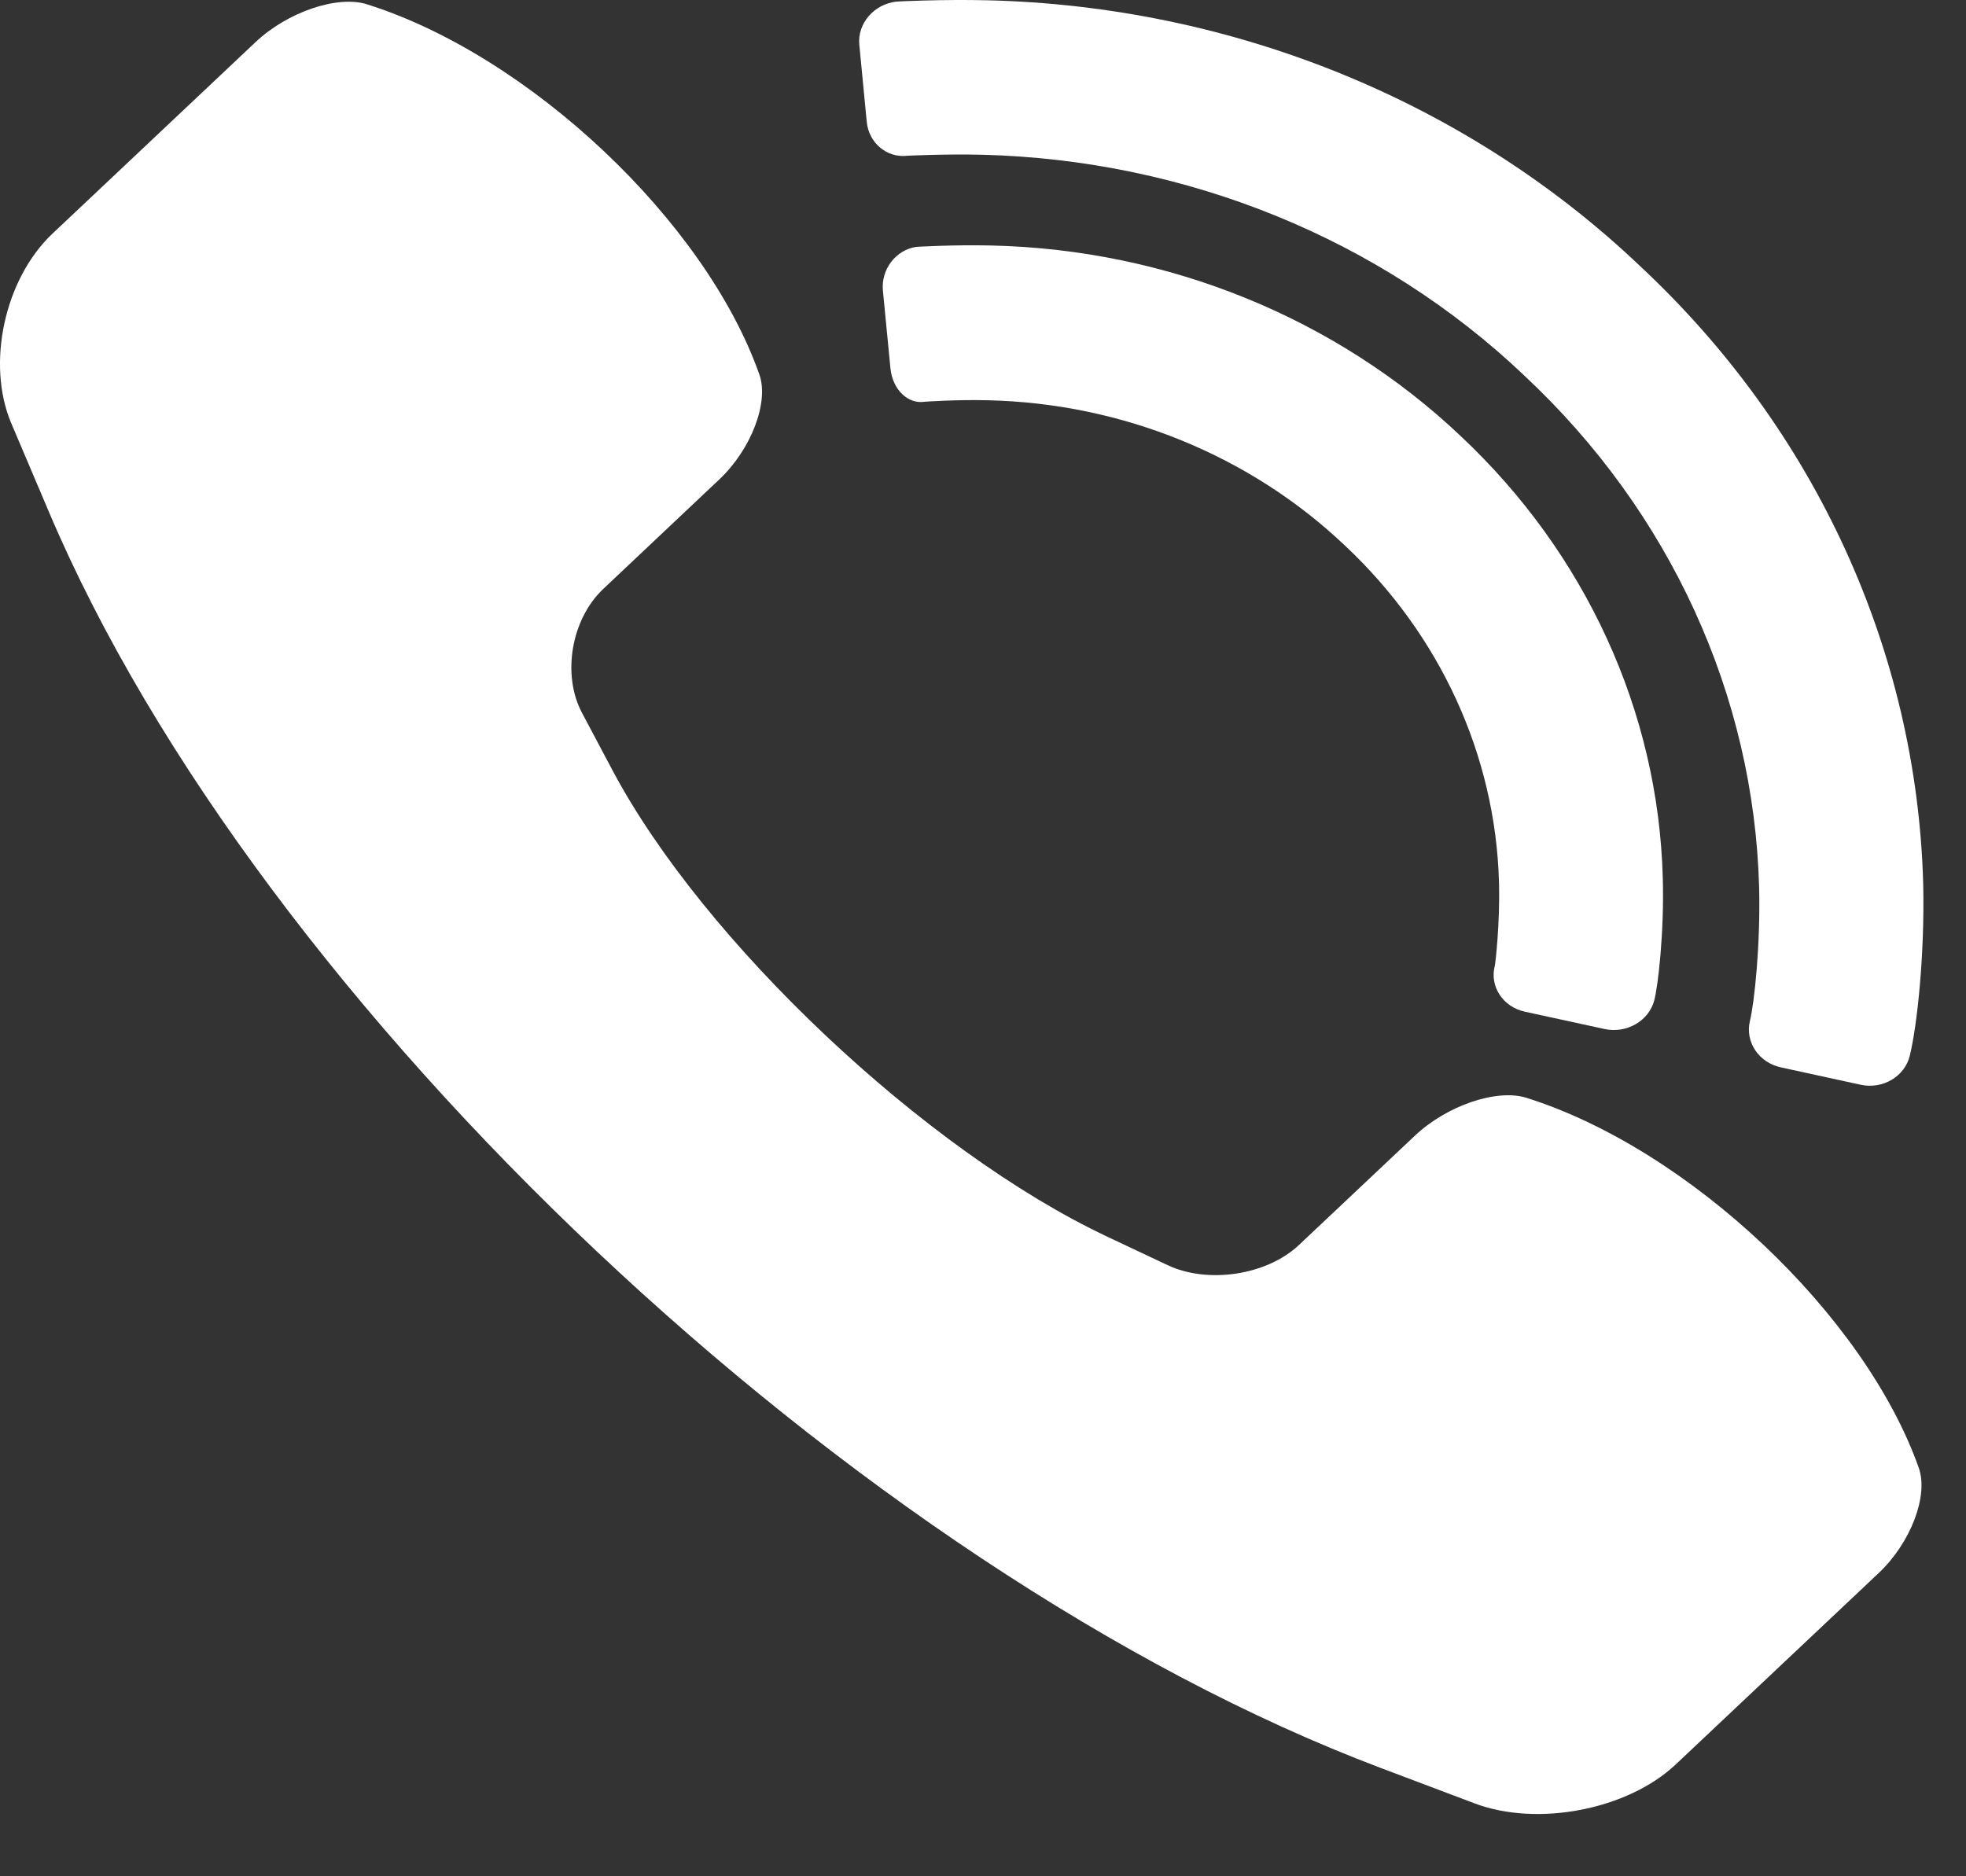 <svg width="22" height="21" viewBox="0 0 22 21" fill="none" xmlns="http://www.w3.org/2000/svg">
<rect x="0" y="0" width="22" height="21" fill="#333333" stroke="none"/>
<path d="M21.472 16.43C21.582 16.741 21.381 17.269 21.023 17.606L18.752 19.748C18.215 20.255 17.206 20.45 16.501 20.184L15.452 19.788C9.576 17.571 2.896 11.27 0.546 5.726L0.126 4.737C-0.156 4.072 0.051 3.12 0.588 2.614L2.859 0.472C3.216 0.134 3.776 -0.056 4.106 0.048C5.924 0.62 7.892 2.476 8.497 4.19C8.608 4.502 8.406 5.03 8.048 5.367L6.751 6.591C6.393 6.929 6.286 7.55 6.512 7.977L6.851 8.616C7.87 10.538 10.351 12.879 12.39 13.841L13.066 14.16C13.519 14.373 14.177 14.272 14.535 13.935L15.833 12.711C16.191 12.373 16.75 12.183 17.081 12.287C18.898 12.859 20.866 14.715 21.472 16.43Z" fill="white"/>
<path d="M9.88 3.253L9.964 4.121C9.987 4.359 10.159 4.527 10.35 4.496C10.35 4.496 10.701 4.471 11.056 4.48C12.558 4.514 13.988 5.098 15.049 6.105C16.116 7.105 16.735 8.455 16.774 9.874C16.787 10.334 16.733 10.788 16.728 10.806C16.666 11.038 16.816 11.269 17.063 11.323L17.955 11.517C18.202 11.571 18.452 11.426 18.512 11.195C18.554 11.035 18.624 10.435 18.607 9.829C18.558 7.965 17.744 6.194 16.346 4.881C14.954 3.562 13.077 2.794 11.101 2.748C10.676 2.737 10.254 2.763 10.254 2.763C10.024 2.796 9.857 3.016 9.88 3.253Z" fill="white"/>
<path fill-rule="evenodd" clip-rule="evenodd" d="M9.616 0.501L9.699 1.363C9.722 1.601 9.926 1.771 10.155 1.743C10.155 1.743 10.574 1.722 10.992 1.732C13.279 1.79 15.449 2.674 17.058 4.204L17.064 4.21C17.061 4.207 17.061 4.207 17.058 4.204C17.061 4.207 17.061 4.207 17.061 4.207L17.064 4.21C18.686 5.728 19.627 7.778 19.685 9.932C19.701 10.576 19.632 11.221 19.582 11.427C19.526 11.66 19.68 11.892 19.927 11.946L20.822 12.141C21.069 12.194 21.314 12.049 21.371 11.816C21.455 11.47 21.539 10.68 21.521 9.889C21.449 7.288 20.317 4.813 18.358 2.983C18.358 2.983 18.358 2.983 18.355 2.98L18.358 2.983C16.419 1.135 13.794 0.067 11.041 0.003C10.55 -0.008 10.059 0.015 10.03 0.018C9.779 0.047 9.593 0.264 9.616 0.501ZM18.355 2.98C18.358 2.983 18.358 2.983 18.358 2.983L18.355 2.98Z" fill="white"/>
</svg>
